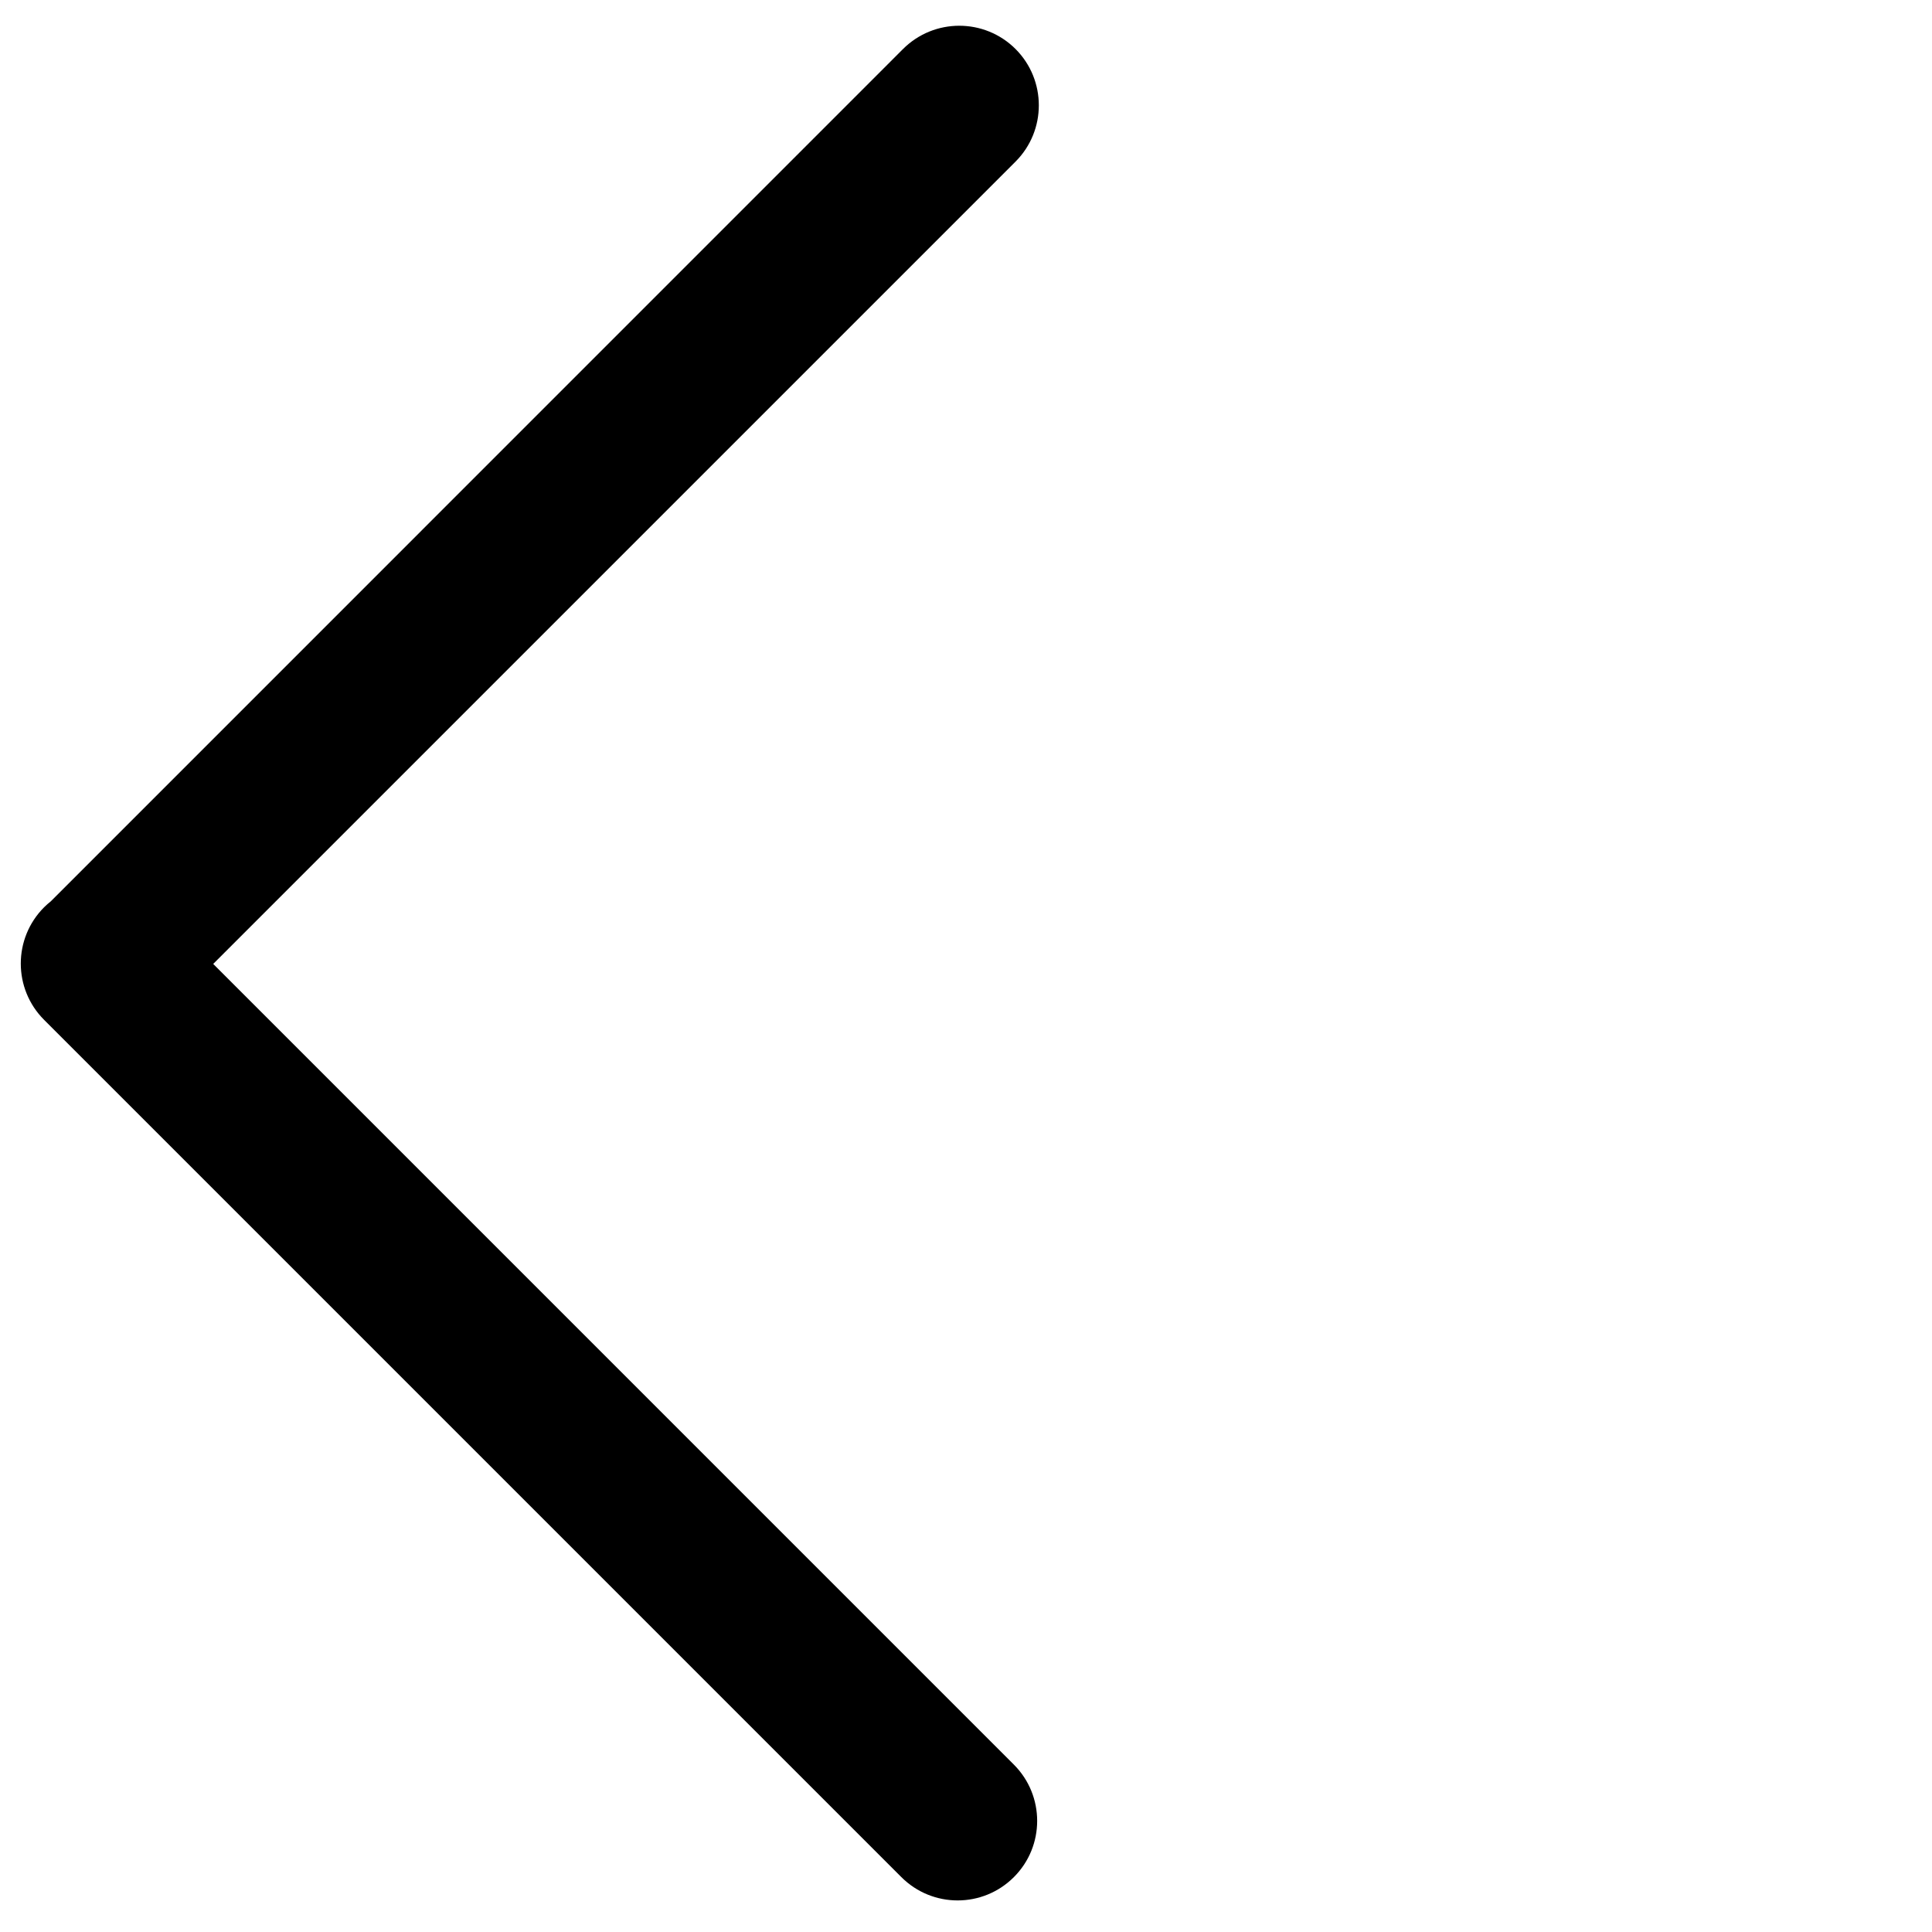<svg t="1584066565221" class="icon" viewBox="0 0 1024 1024" version="1.1" xmlns="http://www.w3.org/2000/svg" p-id="4813" width="200" height="200"><path d="M280.945 981.168" p-id="4814"></path><path d="M113.004 510.899L113.004 510.899l425.272-425.266c16.431-16.461 16.431-43.161 0-59.643-16.487-16.461-43.186-16.461-59.668 0L26.929 477.72c-1.232 0.966-2.439 2.031-3.568 3.165-16.461 16.482-16.461 43.181 0 59.643l454.374 454.378c16.482 16.481 43.181 16.481 59.642 0 16.457-16.437 16.457-43.136 0-59.618L113.004 510.899 113.004 510.899zM113.004 510.899" p-id="4815"></path></svg>